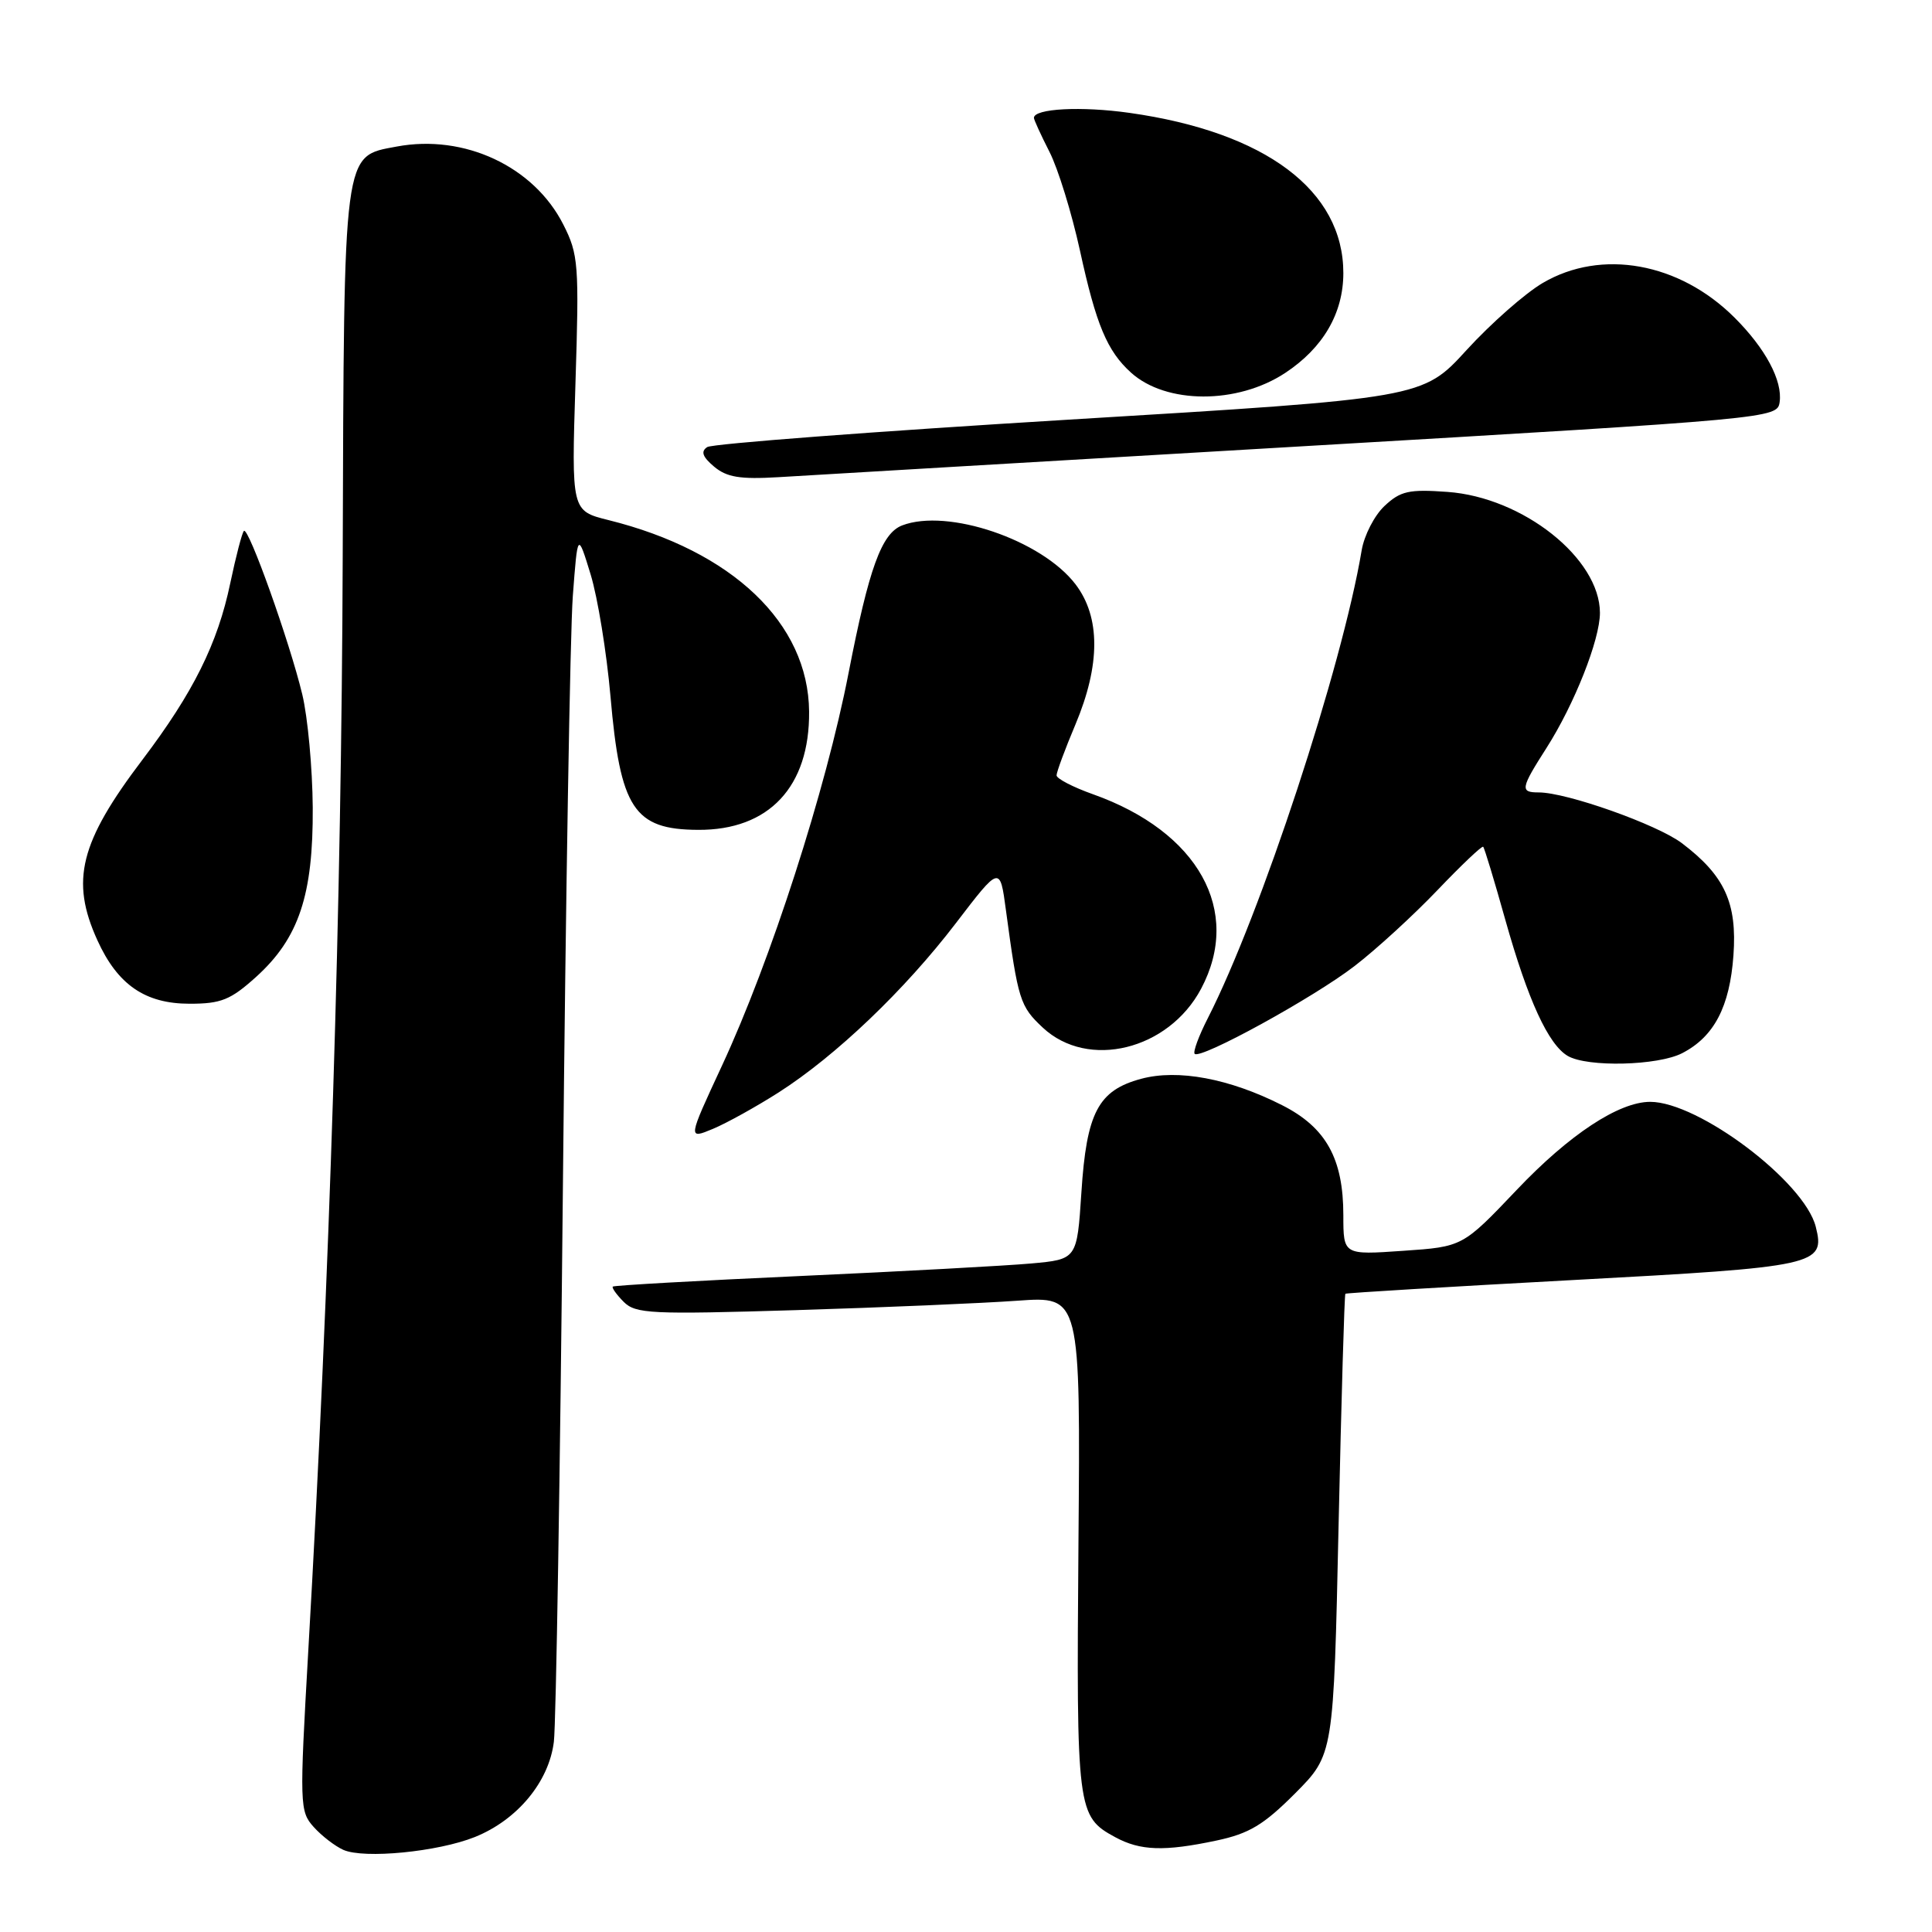 <?xml version="1.0" encoding="UTF-8" standalone="no"?>
<!DOCTYPE svg PUBLIC "-//W3C//DTD SVG 1.1//EN" "http://www.w3.org/Graphics/SVG/1.1/DTD/svg11.dtd" >
<svg xmlns="http://www.w3.org/2000/svg" xmlns:xlink="http://www.w3.org/1999/xlink" version="1.1" viewBox="0 0 256 256">
 <g >
 <path fill="currentColor"
d=" M 62.91 243.42 C 68.54 241.16 72.74 236.11 73.39 230.79 C 73.68 228.43 74.22 195.23 74.59 157.00 C 74.96 118.77 75.55 83.67 75.90 79.00 C 76.54 70.50 76.54 70.50 78.26 76.11 C 79.20 79.19 80.38 86.45 80.89 92.24 C 82.18 107.15 83.99 109.92 92.50 109.96 C 101.89 110.02 107.30 104.25 107.21 94.28 C 107.11 82.58 97.05 72.99 80.61 68.91 C 75.72 67.69 75.72 67.69 76.25 50.83 C 76.75 35.01 76.65 33.71 74.64 29.75 C 70.74 22.05 61.52 17.74 52.56 19.42 C 45.42 20.76 45.59 19.43 45.41 73.90 C 45.26 119.45 43.69 169.38 40.85 218.72 C 39.68 239.20 39.70 240.01 41.57 242.09 C 42.63 243.27 44.40 244.63 45.50 245.12 C 48.26 246.33 58.00 245.38 62.91 243.42 Z  M 161.20 243.88 C 165.52 242.96 167.44 241.81 171.61 237.63 C 176.71 232.50 176.71 232.50 177.37 202.07 C 177.74 185.33 178.14 171.54 178.27 171.43 C 178.39 171.32 191.98 170.50 208.47 169.61 C 240.81 167.87 241.88 167.64 240.60 162.56 C 239.11 156.59 225.07 146.00 218.66 146.00 C 214.51 146.00 207.94 150.33 200.99 157.65 C 193.81 165.20 193.81 165.20 185.91 165.74 C 178.00 166.29 178.00 166.29 178.00 161.04 C 178.00 153.52 175.71 149.39 169.88 146.44 C 162.91 142.91 156.08 141.63 151.20 142.95 C 145.52 144.48 143.97 147.42 143.29 158.01 C 142.71 166.87 142.71 166.87 136.61 167.42 C 133.25 167.72 119.47 168.47 106.00 169.08 C 92.53 169.69 81.37 170.32 81.20 170.48 C 81.04 170.63 81.69 171.54 82.64 172.50 C 84.23 174.09 86.25 174.18 105.44 173.60 C 117.02 173.25 130.25 172.68 134.83 172.35 C 143.17 171.75 143.17 171.75 142.90 204.62 C 142.62 239.97 142.71 240.69 147.78 243.44 C 151.10 245.24 154.27 245.35 161.20 243.88 Z  M 103.18 144.75 C 110.77 139.89 119.87 131.20 126.67 122.31 C 132.50 114.69 132.50 114.69 133.29 120.60 C 134.90 132.53 135.15 133.34 138.18 136.17 C 144.17 141.76 154.83 139.14 159.15 131.02 C 164.63 120.70 158.79 110.20 144.82 105.24 C 142.17 104.30 140.00 103.17 140.00 102.74 C 140.00 102.30 141.12 99.27 142.50 96.00 C 145.82 88.10 145.83 81.77 142.51 77.42 C 138.02 71.54 125.57 67.31 119.54 69.62 C 116.81 70.67 115.14 75.29 112.44 89.17 C 109.44 104.64 102.13 127.30 95.65 141.24 C 91.13 150.97 91.13 150.97 94.47 149.58 C 96.31 148.81 100.23 146.63 103.18 144.75 Z  M 222.90 139.55 C 227.13 137.37 229.20 133.40 229.69 126.59 C 230.19 119.62 228.52 116.01 222.84 111.71 C 219.55 109.24 207.60 105.00 203.89 105.00 C 201.39 105.00 201.48 104.49 204.93 99.09 C 208.62 93.31 212.00 84.75 212.00 81.21 C 211.99 73.99 201.80 65.90 191.80 65.18 C 186.69 64.81 185.57 65.06 183.46 67.04 C 182.12 68.29 180.76 70.94 180.43 72.91 C 177.84 88.38 167.07 121.14 160.04 134.92 C 158.84 137.27 158.06 139.39 158.30 139.64 C 159.08 140.41 174.06 132.19 179.48 128.01 C 182.37 125.79 187.32 121.25 190.48 117.94 C 193.65 114.62 196.37 112.04 196.53 112.20 C 196.70 112.37 198.02 116.73 199.47 121.91 C 202.46 132.53 205.16 138.41 207.74 139.92 C 210.35 141.44 219.69 141.21 222.90 139.55 Z  M 33.94 129.44 C 39.60 124.32 41.51 118.60 41.44 107.00 C 41.40 101.78 40.78 95.03 40.05 92.00 C 38.37 85.02 32.92 69.75 32.32 70.35 C 32.07 70.60 31.26 73.72 30.51 77.28 C 28.84 85.28 25.61 91.77 18.88 100.66 C 10.57 111.62 9.31 116.68 12.90 124.58 C 15.58 130.49 19.23 133.00 25.13 133.00 C 29.30 133.00 30.56 132.49 33.94 129.44 Z  M 172.50 59.14 C 234.91 55.48 235.50 55.42 235.81 53.29 C 236.22 50.45 233.93 46.16 229.82 42.07 C 222.52 34.79 212.20 32.93 204.43 37.49 C 202.09 38.86 197.55 42.86 194.34 46.37 C 188.50 52.77 188.50 52.77 141.71 55.60 C 115.97 57.16 94.37 58.80 93.71 59.24 C 92.83 59.82 93.08 60.53 94.62 61.83 C 96.30 63.24 98.06 63.53 103.12 63.23 C 106.63 63.01 137.85 61.18 172.50 59.14 Z  M 170.29 49.42 C 175.32 46.10 177.99 41.52 178.00 36.20 C 178.01 25.25 167.69 17.51 149.69 14.96 C 143.29 14.05 137.00 14.38 137.00 15.62 C 137.00 15.87 137.93 17.90 139.06 20.12 C 140.20 22.35 142.01 28.23 143.10 33.20 C 145.24 43.03 146.70 46.51 149.86 49.37 C 154.50 53.57 163.95 53.60 170.29 49.42 Z "/>
</g>
</svg>